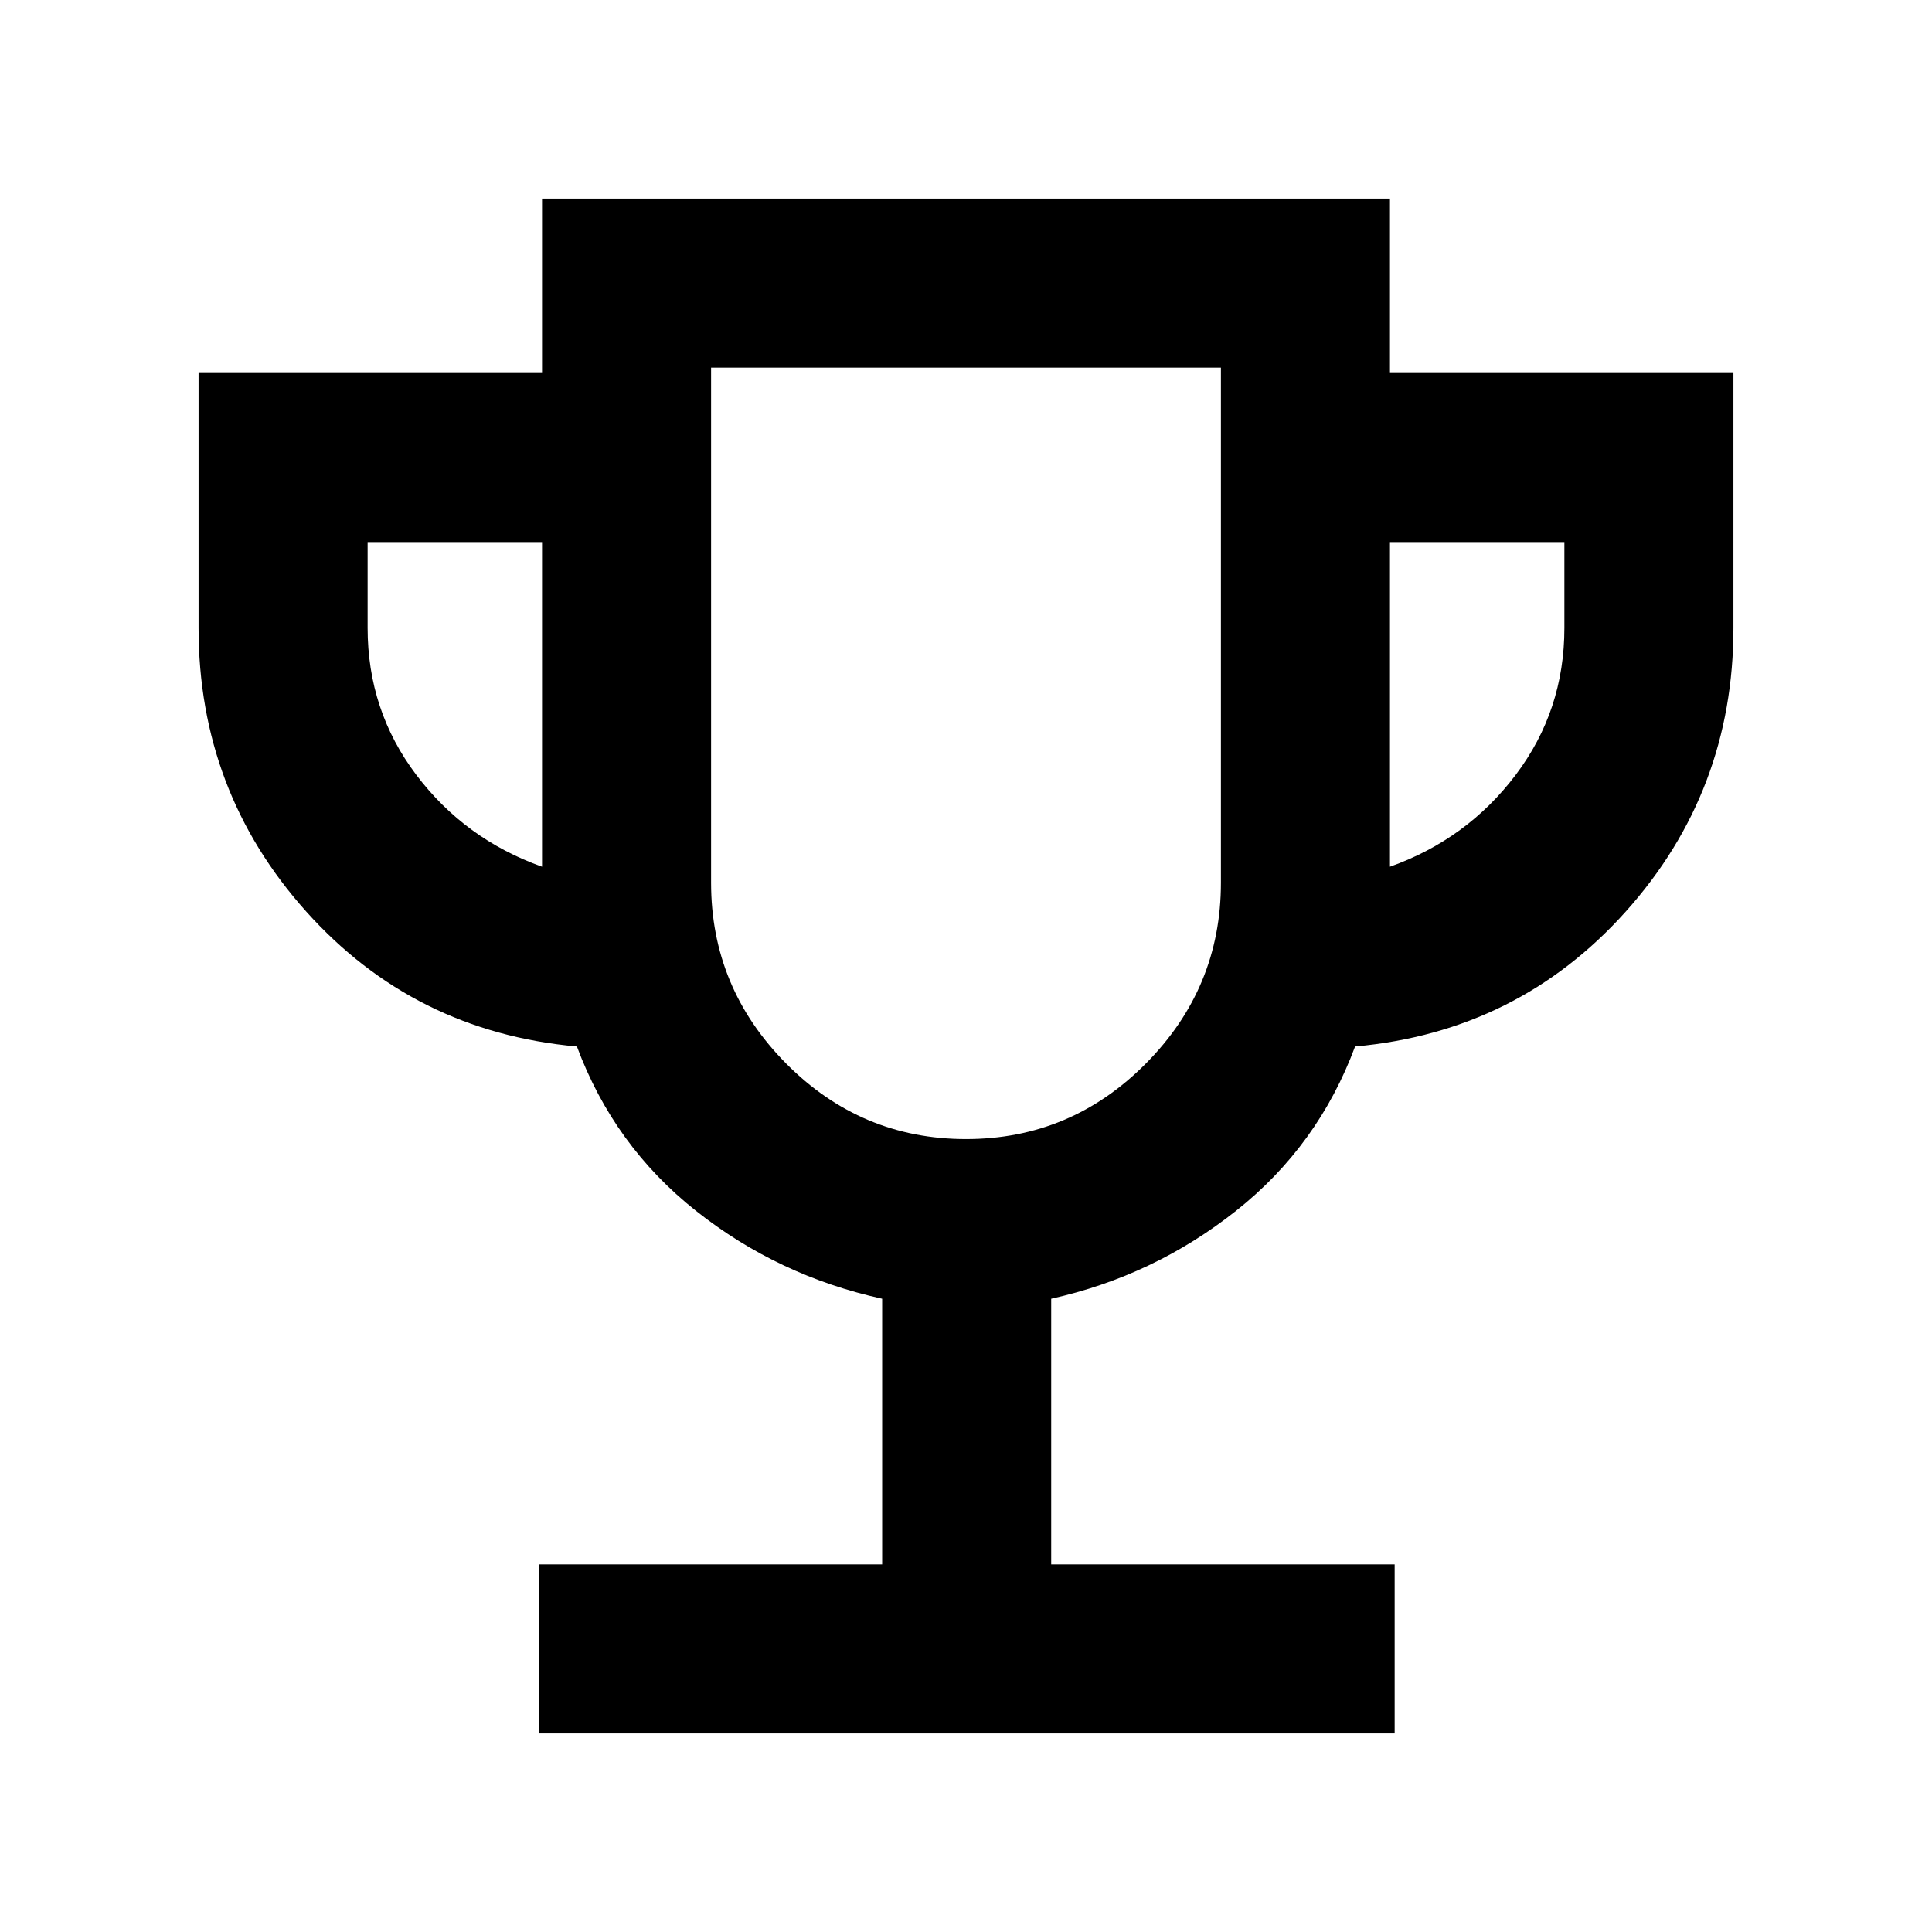 <svg xmlns="http://www.w3.org/2000/svg" height="40" viewBox="0 -960 960 960" width="40"><path d="M267.667-98.667v-83.999h170.667v-132.001Q386.667-326 345.833-358.334 305-390.667 286.667-440.001q-81-7.333-134.5-67.043-53.5-59.709-53.5-140.956v-126.666h170.667v-86.667h421.332v86.667h170.667V-648q0 81.247-53.5 140.956-53.5 59.71-134.5 67.043-18.333 49.334-59.166 81.667-40.834 32.334-91.834 43.667v132.001h170.666v83.999H267.667Zm1.667-430.666v-161.334h-86.668V-648q0 41 24.167 73t62.501 45.667ZM480-394q52.167 0 89.417-37.583 37.25-37.584 37.25-89.75v-256.001H353.333v256.001q0 52.166 37.25 89.75Q427.833-394 480-394Zm210.666-135.333Q729-543 753.167-575q24.167-32 24.167-73v-42.667h-86.668v161.334ZM480-586Z"/></svg>